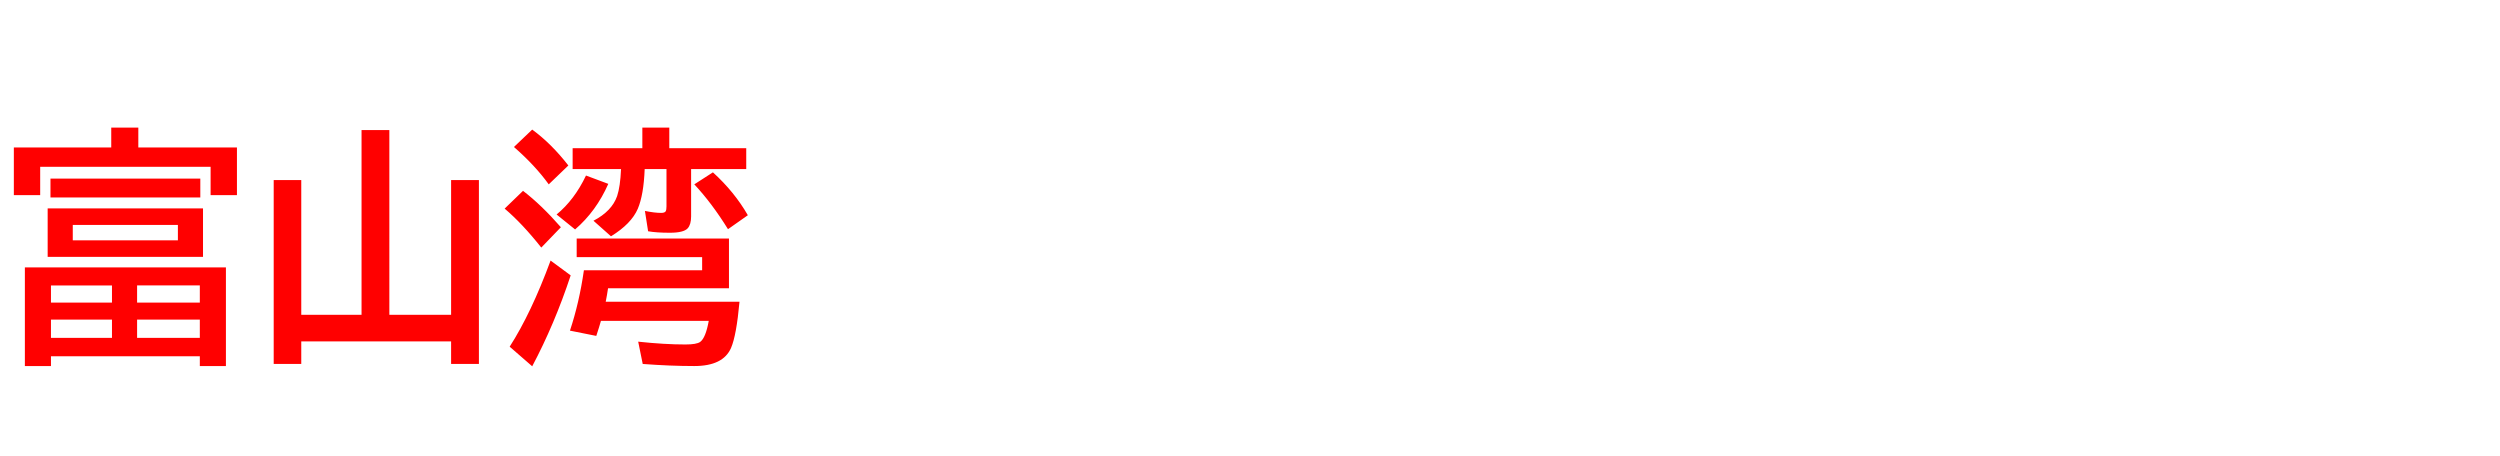 <svg xmlns="http://www.w3.org/2000/svg" id="svg1" version="1.1" height="200" width="1096">
  <defs id="defs1"></defs>
  <rect id="rect1" stroke="none" fill="none" height="200" width="1096" y="0" x="0"></rect>
  <path aria-label="富山湾" style="font-weight:bold;font-size:110px;font-family:'BIZ UDPGothic';fill:#ff0000" id="text1" d="M 60.64,64.653 H 103.877 V 85.547 H 92.329 V 73.14 H 17.617 V 85.547 H 6.069 V 64.653 H 48.77 V 55.952 H 60.64 Z M 88.999,91.348 V 112.617 H 20.894 V 91.348 Z m -57.095,7.251 v 6.768 h 46.084 v -6.768 z m 67.139,18.638 v 43.237 h -11.44 v -4.297 H 22.344 v 4.297 H 10.903 v -43.237 z m -76.699,7.896 v 7.52 h 26.748 v -7.52 z m 0,14.985 v 8.003 h 26.748 v -8.003 z m 65.259,8.003 v -8.003 h -27.5 v 8.003 z m 0,-15.469 v -7.52 h -27.5 v 7.52 z M 22.129,78.296 h 65.688 v 8.271 H 22.129 Z M 170.693,138.022 h 27.07 V 78.94 h 12.192 v 80.62 h -12.192 v -9.883 H 132.075 v 9.883 H 119.99 V 78.94 h 12.085 v 59.082 h 26.426 V 57.026 h 12.192 z M 302.983,74.106 v 20.786 q 0,3.545 -1.504,5.21 -1.772,1.934 -7.842,1.934 -5.801,0 -9.507,-0.645 l -1.396,-8.916 q 4.243,0.859 7.144,0.859 1.558,0 1.987,-0.752 0.322,-0.645 0.322,-2.095 V 74.106 h -9.561 q -0.43,11.333 -3.008,17.402 -2.847,6.606 -11.763,12.085 l -7.681,-6.821 q 8.057,-4.189 10.366,-10.796 1.396,-4.136 1.719,-11.87 h -21.216 v -9.131 h 30.562 v -9.023 h 11.816 v 9.023 h 33.73 v 9.131 z m 16.597,30.454 v 21.807 h -53.013 q -0.43,2.954 -1.021,5.908 h 58.652 q -1.343,14.771 -3.706,20.249 -3.438,7.949 -16.113,7.949 -10.527,0 -22.612,-0.913 l -1.987,-9.775 q 11.548,1.235 20.679,1.235 4.941,0 6.499,-1.128 2.417,-1.772 3.76,-9.238 h -47.266 q -0.591,2.202 -2.041,6.606 l -11.548,-2.31 q 4.082,-12.246 6.123,-26.479 h 51.831 v -5.747 h -55 v -8.164 z M 240.571,80.82 q -5.962,-8.271 -15.254,-16.382 l 8.003,-7.627 q 8.433,6.177 15.845,15.737 z m -3.276,27.715 Q 229.023,98.062 221.235,91.455 l 8.057,-7.788 q 8.057,6.177 16.597,15.952 z M 223.438,151.987 q 9.453,-14.717 17.939,-37.759 l 8.809,6.499 q -7.036,21.323 -16.865,39.854 z m 95.713,-51.509 Q 312.114,89.092 304.38,80.82 l 8.164,-5.264 q 9.453,8.594 15.308,18.799 z m -75.142,-6.445 q 7.842,-6.445 12.891,-17.08 l 9.775,3.652 q -5.264,11.978 -14.556,19.98 z"></path>
</svg>
